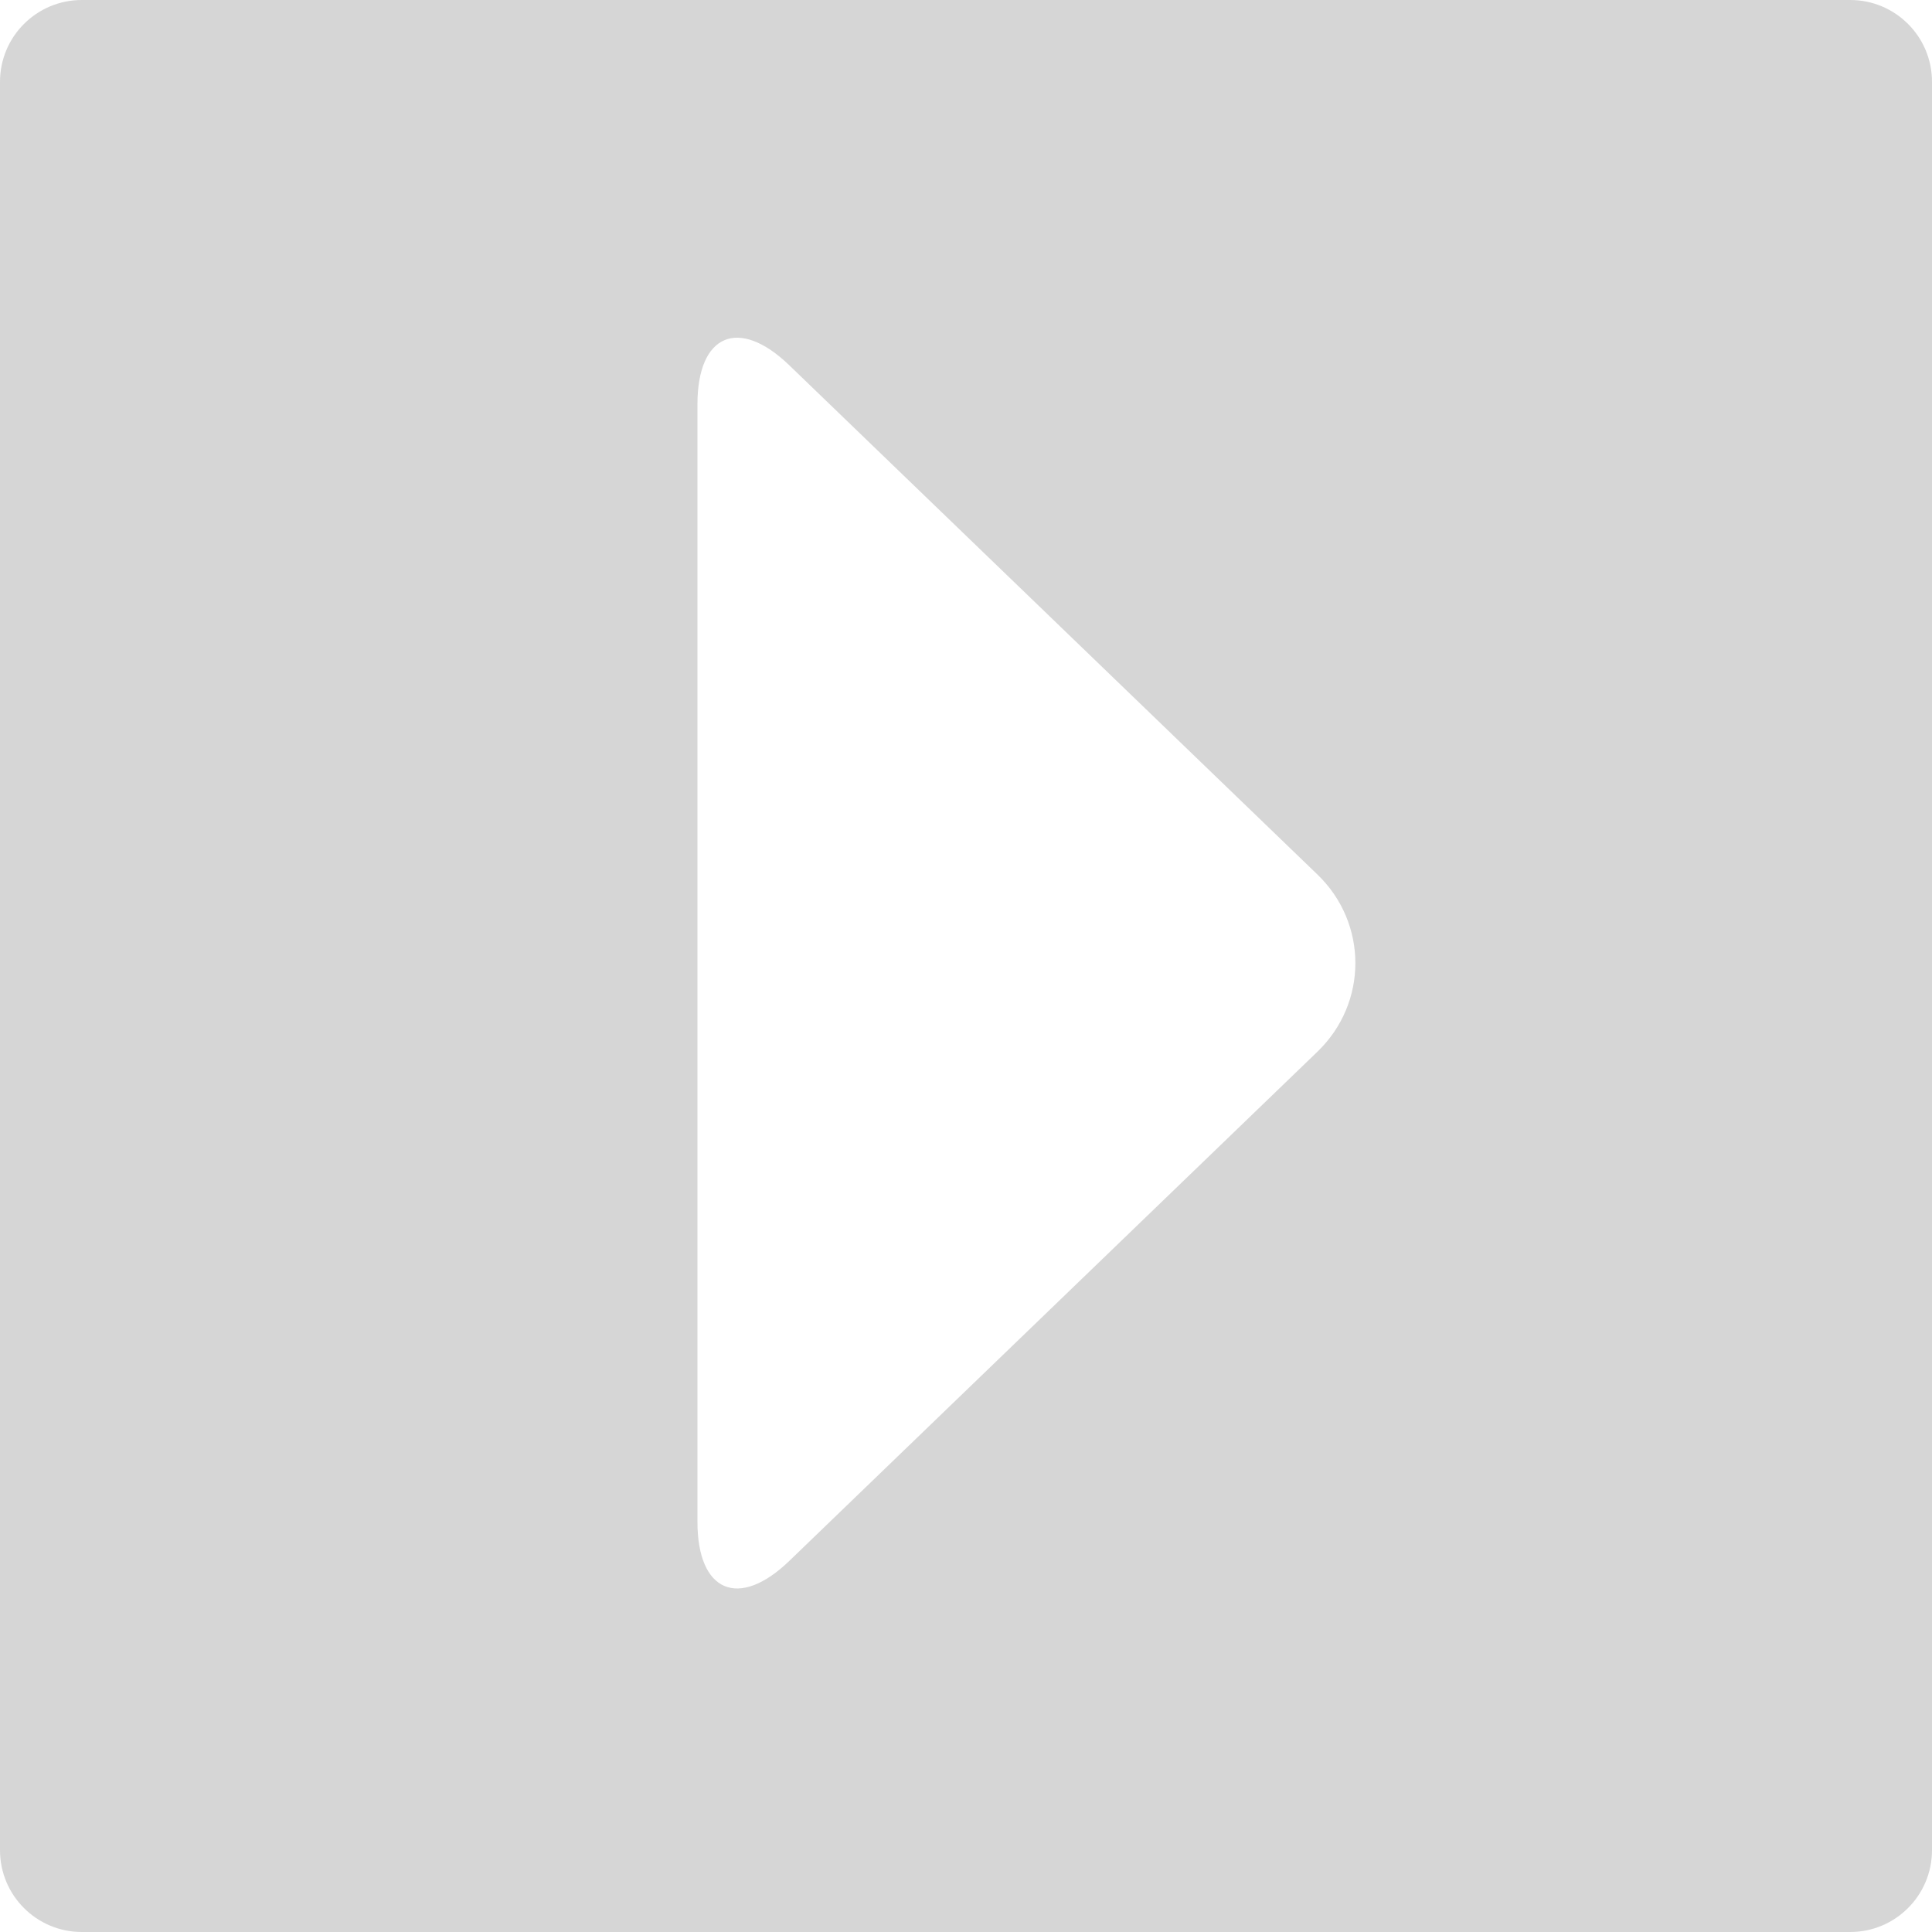 <?xml version="1.0" encoding="UTF-8" standalone="no"?>
<!-- Generator: Adobe Illustrator 12.0.0, SVG Export Plug-In . SVG Version: 6.00 Build 51448)  -->
<svg
   xmlns:dc="http://purl.org/dc/elements/1.1/"
   xmlns:cc="http://web.resource.org/cc/"
   xmlns:rdf="http://www.w3.org/1999/02/22-rdf-syntax-ns#"
   xmlns:svg="http://www.w3.org/2000/svg"
   xmlns="http://www.w3.org/2000/svg"
   xmlns:sodipodi="http://sodipodi.sourceforge.net/DTD/sodipodi-0.dtd"
   xmlns:inkscape="http://www.inkscape.org/namespaces/inkscape"
   version="1.1"
   id="Layer_1"
   width="283.465"
   height="283.465"
   viewBox="0 0 283.465 283.465"
   overflow="visible"
   enable-background="new 0 0 283.465 283.465"
   xml:space="preserve"
   sodipodi:version="0.32"
   inkscape:version="0.45"
   sodipodi:docname="play.svg"
   inkscape:output_extension="org.inkscape.output.svg.inkscape"
   sodipodi:docbase="/home/mallum/Projects/sato/icons-original"
   sodipodi:modified="true"><defs
   id="defs6" /><sodipodi:namedview
   inkscape:window-height="581"
   inkscape:window-width="772"
   inkscape:pageshadow="2"
   inkscape:pageopacity="0.0"
   guidetolerance="10.0"
   gridtolerance="10.0"
   objecttolerance="10.0"
   borderopacity="1.0"
   bordercolor="#666666"
   pagecolor="#ffffff"
   id="base"
   inkscape:zoom="1.3370258"
   inkscape:cx="141.7325"
   inkscape:cy="141.7325"
   inkscape:window-x="102"
   inkscape:window-y="43"
   inkscape:current-layer="Layer_1" />
<path
   d="M271.465,0H12C5.373,0,0,5.373,0,12v259.465c0,6.627,5.373,12,12,12h259.465c6.627,0,12-5.373,12-12V12  C283.465,5.373,278.092,0,271.465,0z M193.301,154.301l-77.495,74.718c-7.412,7.146-13.476,4.57-13.476-5.725V59.318  c0-10.294,6.064-12.87,13.476-5.723l77.495,74.72C200.715,135.46,200.715,147.152,193.301,154.301z"
   id="path3"
   style="fill:#cccccc;fill-opacity:0.8" />
</svg>